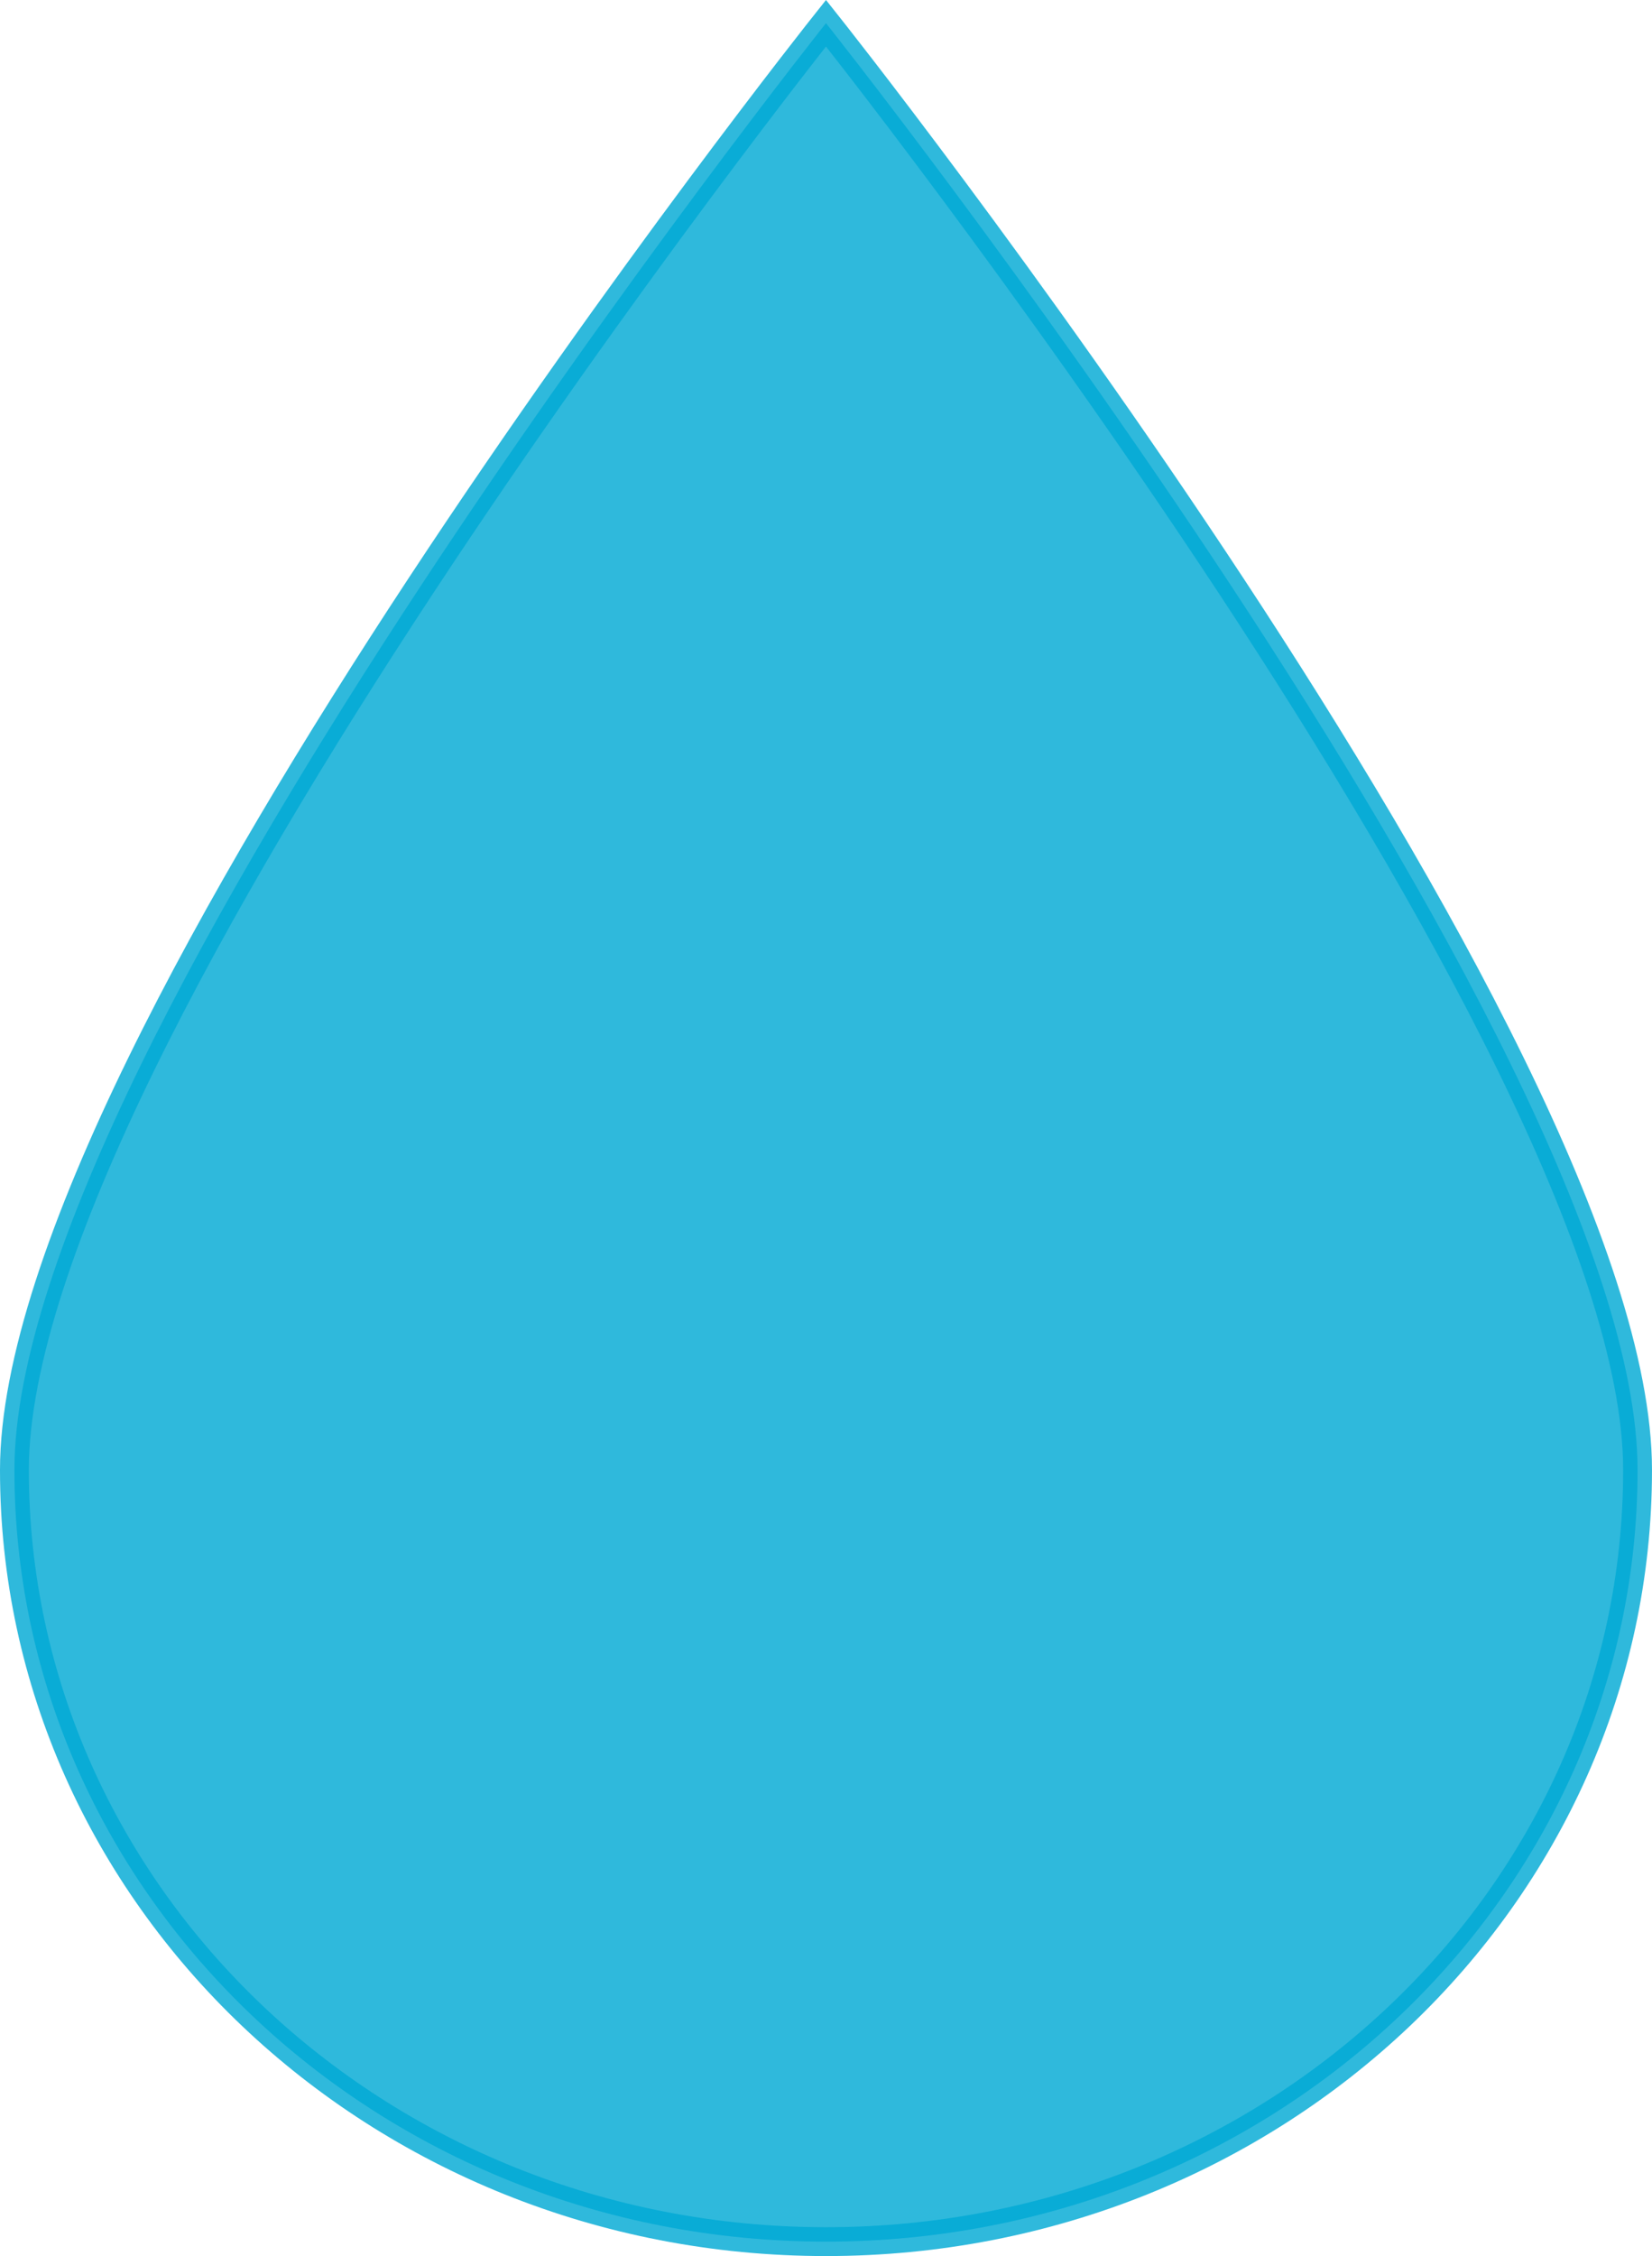 <?xml version="1.0" encoding="UTF-8" standalone="no"?>
<!-- Created with Inkscape (http://www.inkscape.org/) -->

<svg
   xmlns:dc="http://purl.org/dc/elements/1.1/"
   xmlns:cc="http://creativecommons.org/ns#"
   xmlns:rdf="http://www.w3.org/1999/02/22-rdf-syntax-ns#"
   xmlns:svg="http://www.w3.org/2000/svg"
   xmlns="http://www.w3.org/2000/svg"
   xmlns:sodipodi="http://sodipodi.sourceforge.net/DTD/sodipodi-0.dtd"
   xmlns:inkscape="http://www.inkscape.org/namespaces/inkscape"
   width="43.342mm"
   height="59.155mm"
   viewBox="0 0 153.573 209.604"
   id="svg4222"
   version="1.1"
   inkscape:version="0.91 r13725"
   sodipodi:docname="water_droplet_small.svg">
  <defs
     id="defs4224" />
  <sodipodi:namedview
     id="base"
     pagecolor="#ffffff"
     bordercolor="#666666"
     borderopacity="1.0"
     inkscape:pageopacity="0.0"
     inkscape:pageshadow="2"
     inkscape:zoom="0.35"
     inkscape:cx="337.36686"
     inkscape:cy="508.21764"
     inkscape:document-units="px"
     inkscape:current-layer="layer1"
     showgrid="false"
     inkscape:window-width="1045"
     inkscape:window-height="498"
     inkscape:window-x="196"
     inkscape:window-y="50"
     inkscape:window-maximized="0"
     fit-margin-top="0"
     fit-margin-left="0"
     fit-margin-right="0"
     fit-margin-bottom="0" />
  <g
     inkscape:label="Layer 1"
     inkscape:groupmode="layer"
     id="layer1"
     transform="translate(-6.071,-830.976)">
    <path
       style="opacity:0.813;fill:#00aad4;fill-opacity:1;stroke:#00aad4;stroke-width:2.681;stroke-miterlimit:4;stroke-dasharray:none;stroke-dashoffset:0"
       d="m 158.303,967.549 c 0,39.594 -33.778,71.69 -75.446,71.69 -41.668,0 -75.446,-32.097 -75.446,-71.69 0,-39.594 75.446,-134.42 75.446,-134.42 0,0 75.446,94.826 75.446,134.42 z"
       id="path4784"
       inkscape:connector-curvature="0"
       sodipodi:nodetypes="ssscs" />
  </g>
</svg>

